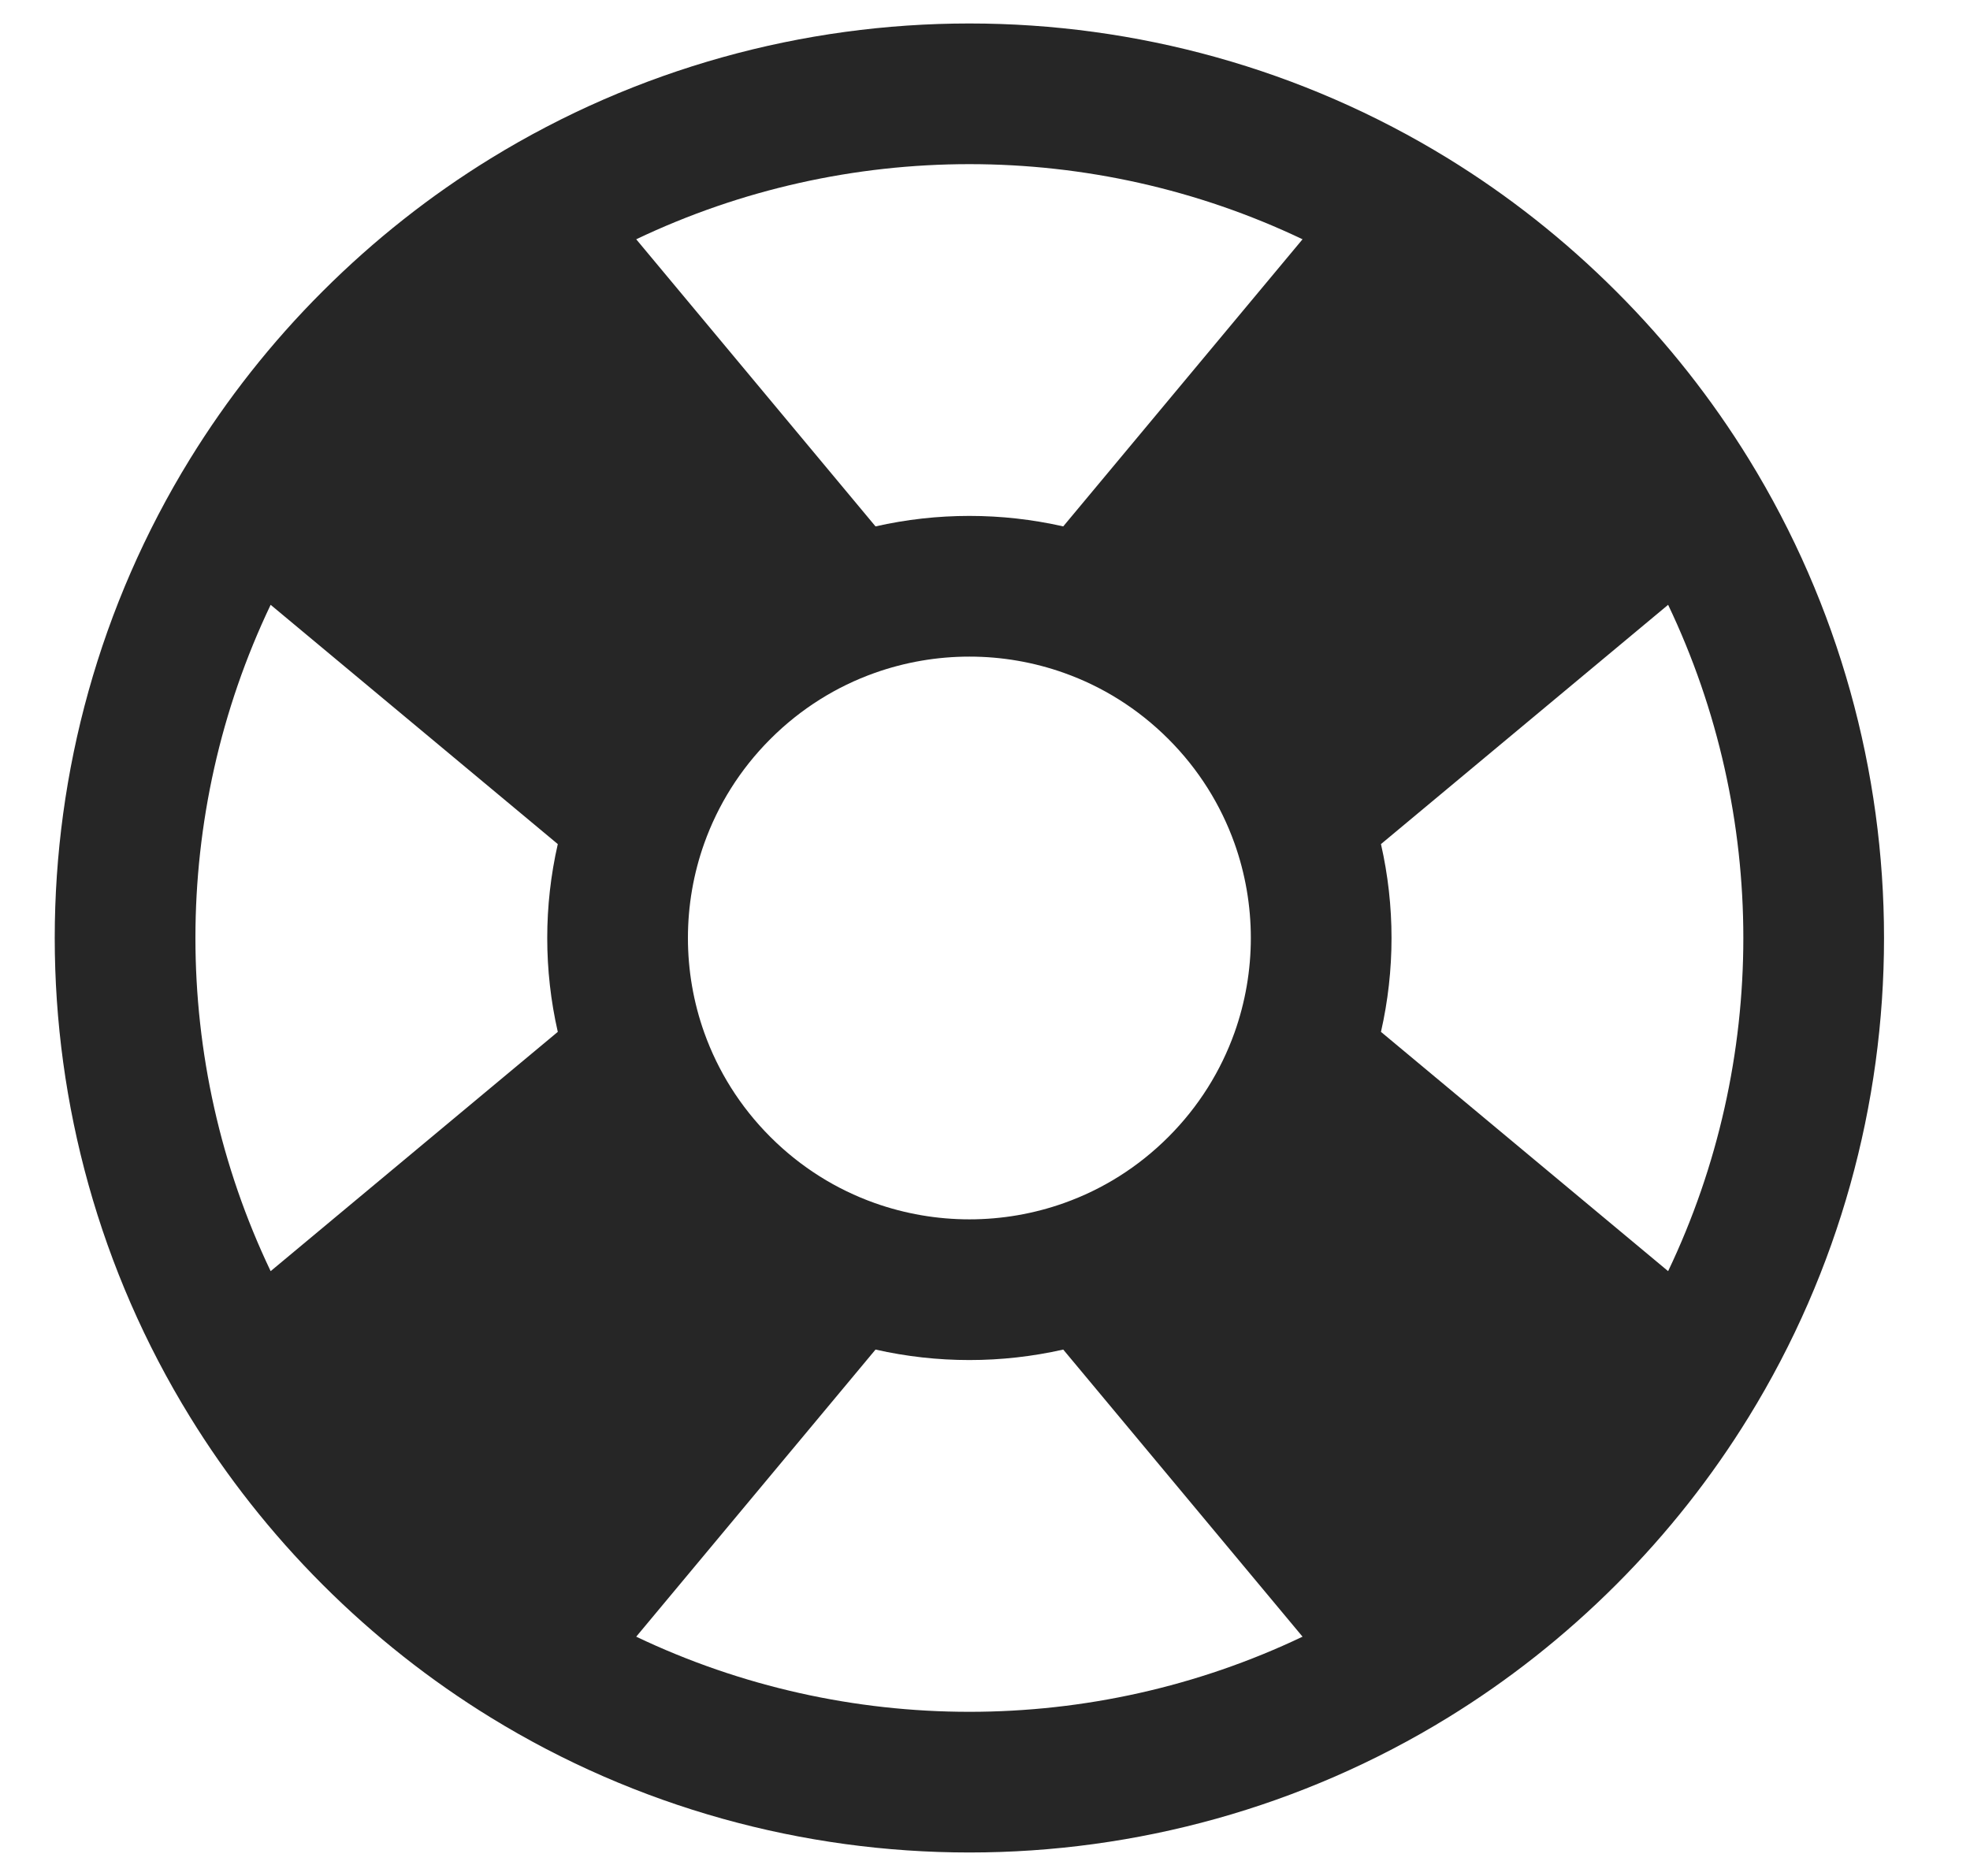 <svg width="21" height="20" viewBox="0 0 21 20" fill="none" xmlns="http://www.w3.org/2000/svg">
<path fill-rule="evenodd" clip-rule="evenodd" d="M17.782 6.448L14.721 8.999C14.871 9.657 14.871 10.343 14.721 11.001L17.782 13.552C18.851 11.312 18.851 8.688 17.782 6.448ZM13.885 17.449L11.334 14.388C10.676 14.537 9.991 14.537 9.333 14.388L6.782 17.449C9.022 18.517 11.645 18.517 13.885 17.449ZM2.885 13.552L5.946 11.001C5.796 10.343 5.796 9.657 5.946 8.999L2.885 6.448C1.816 8.688 1.816 11.312 2.885 13.552ZM6.782 2.551L9.333 5.612C9.991 5.463 10.676 5.463 11.334 5.612L13.885 2.551C11.645 1.483 9.022 1.483 6.782 2.551ZM15.439 1.691C16.076 2.083 16.677 2.555 17.228 3.106C17.779 3.656 18.25 4.258 18.642 4.894C20.564 8.016 20.564 11.984 18.642 15.105C18.25 15.742 17.779 16.343 17.228 16.894C16.677 17.445 16.076 17.917 15.439 18.309C12.317 20.23 8.35 20.23 5.228 18.309C4.591 17.917 3.99 17.445 3.439 16.894C2.888 16.343 2.417 15.742 2.025 15.105C0.103 11.984 0.103 8.016 2.025 4.894C2.417 4.258 2.888 3.656 3.439 3.106C3.99 2.555 4.591 2.083 5.228 1.691C8.35 -0.23 12.317 -0.23 15.439 1.691ZM12.455 7.879C12.129 7.553 11.749 7.319 11.345 7.175C10.693 6.942 9.975 6.942 9.322 7.175C8.918 7.319 8.538 7.553 8.212 7.879C7.887 8.204 7.653 8.584 7.508 8.989C7.275 9.641 7.275 10.359 7.508 11.011C7.653 11.416 7.887 11.796 8.212 12.121C8.538 12.447 8.918 12.681 9.322 12.825C9.975 13.058 10.693 13.058 11.345 12.825C11.749 12.681 12.129 12.447 12.455 12.121C12.78 11.796 13.014 11.416 13.159 11.011C13.392 10.359 13.392 9.641 13.159 8.989C13.014 8.584 12.78 8.204 12.455 7.879Z" fill="#262626"/>
</svg>
